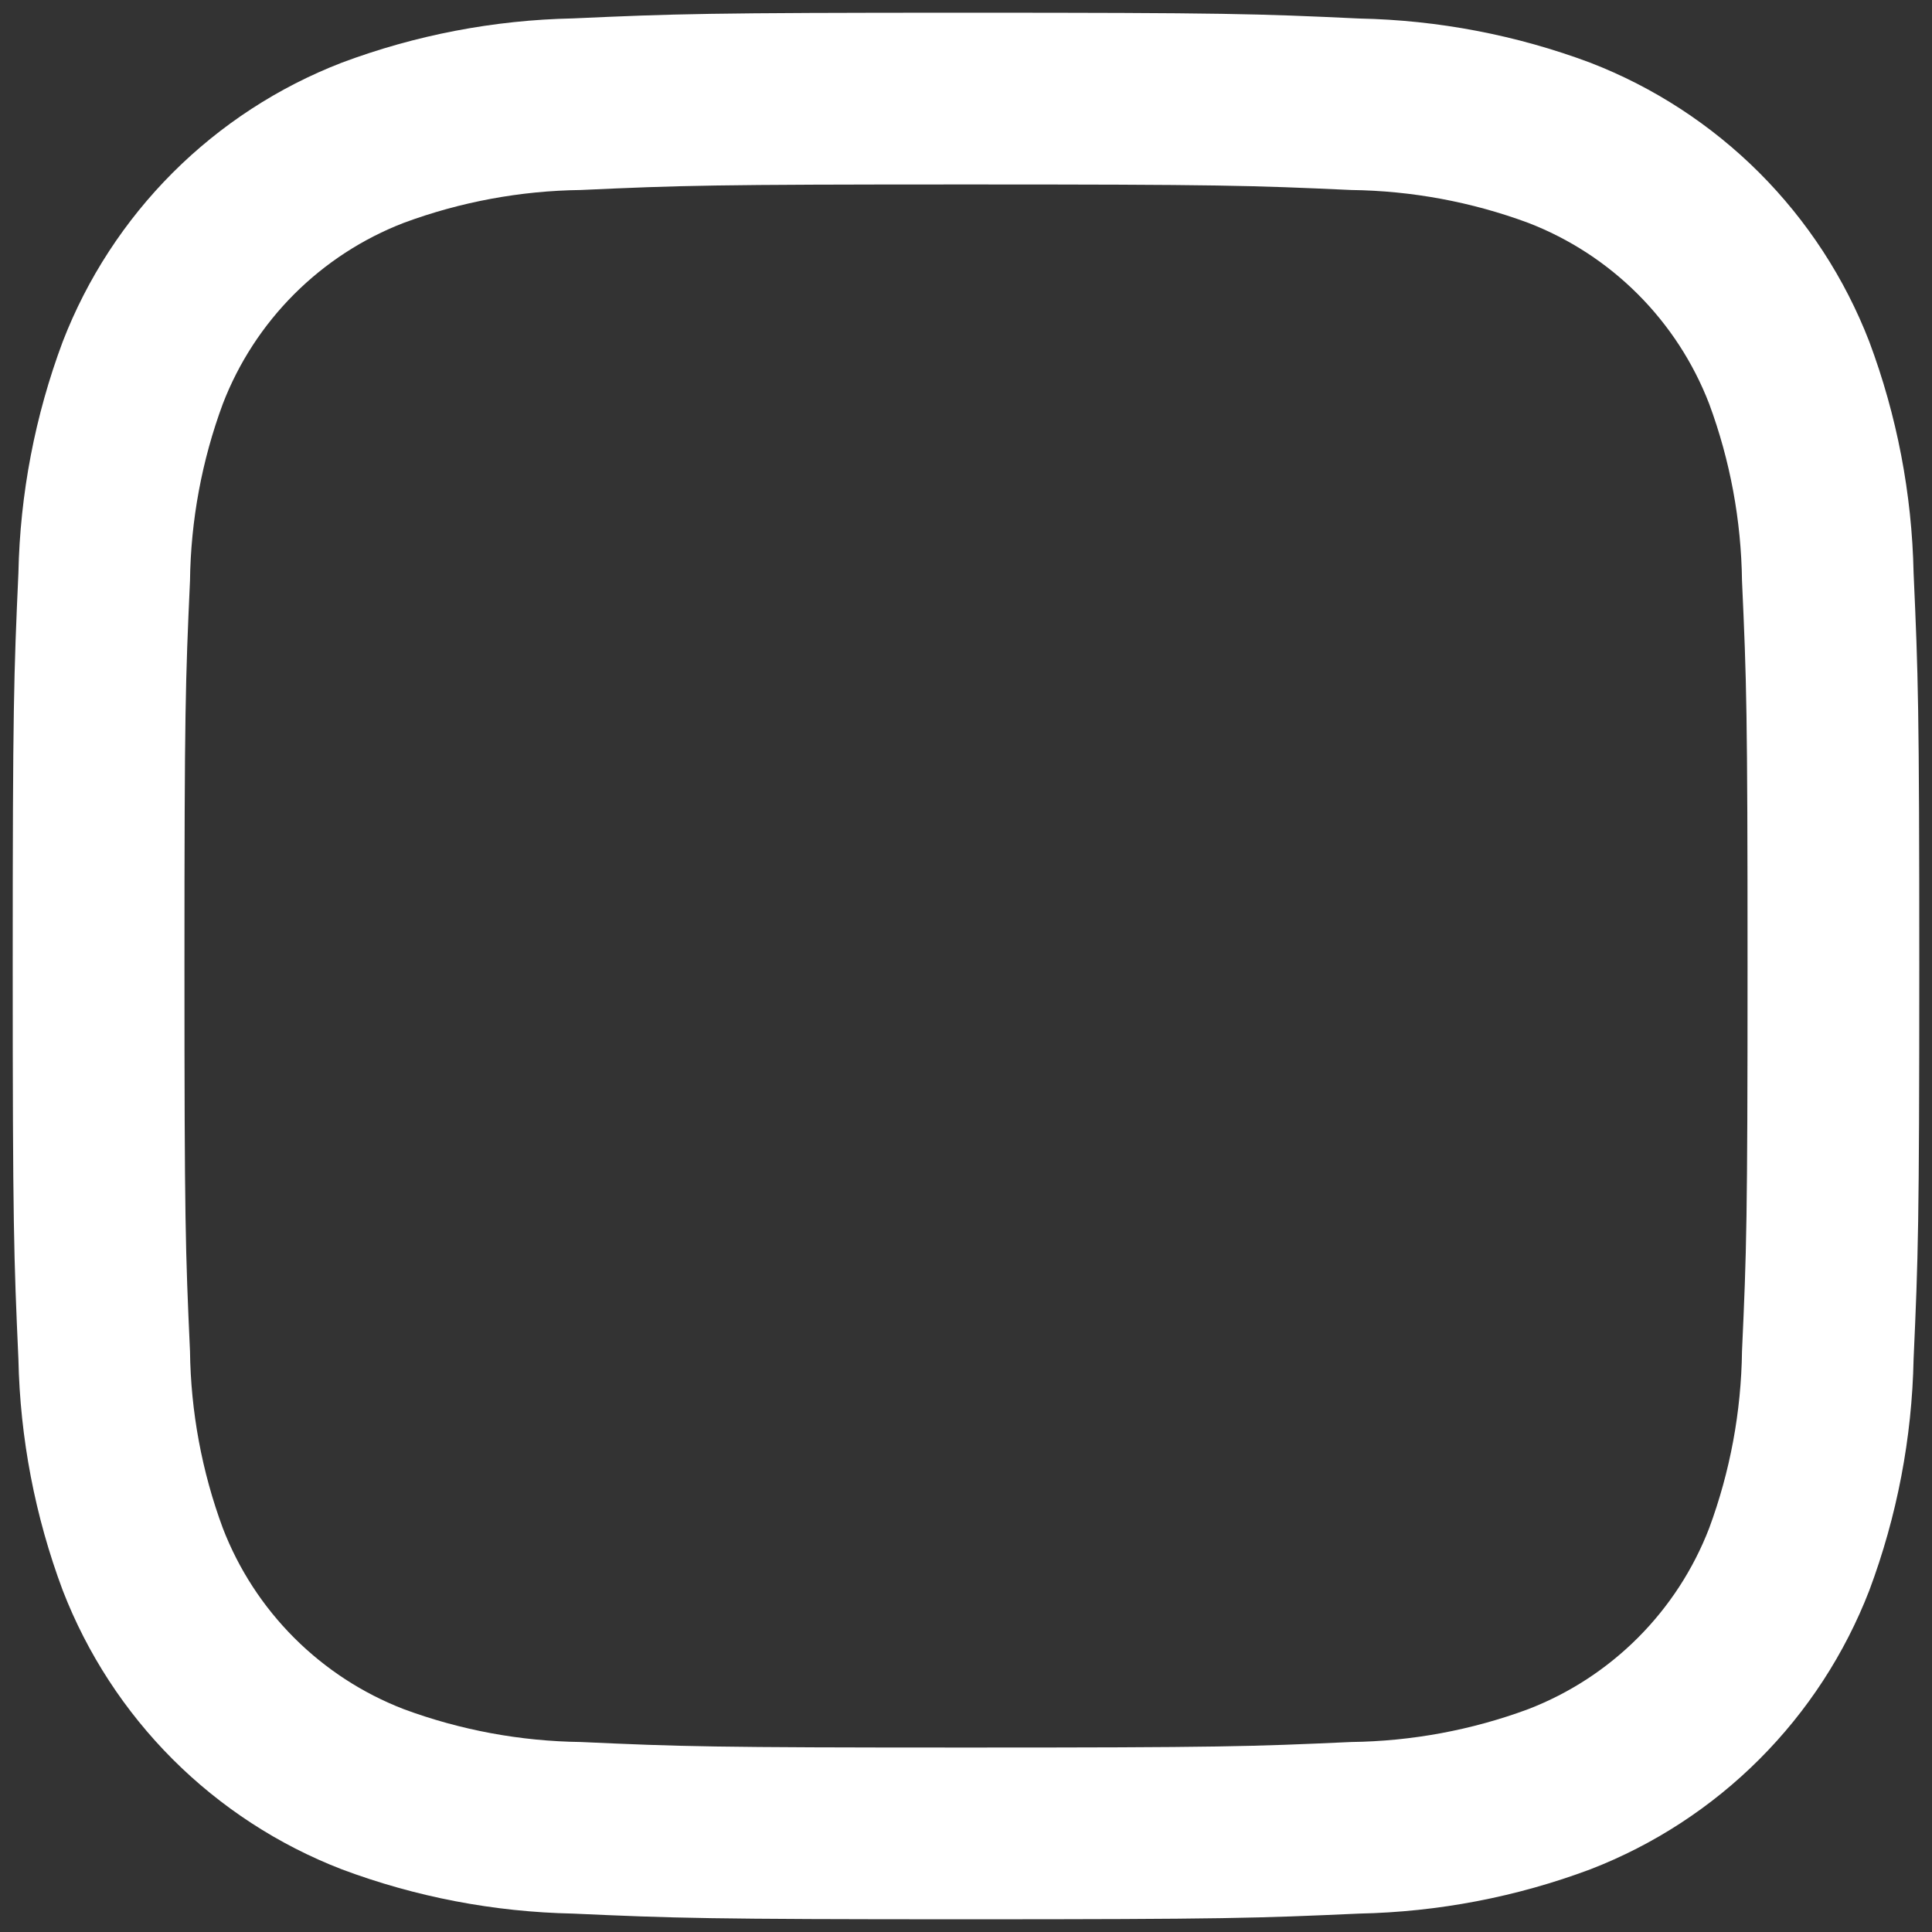 <svg width="38" height="38" viewBox="0 0 38 38" fill="none" xmlns="http://www.w3.org/2000/svg">
<rect x="0" y="0" width="38" height="38" fill="#333333" stroke="none"/>
<path d="M19 3.628C24.006 3.628 24.6 3.647 26.577 3.737C27.765 3.752 28.943 3.97 30.058 4.383C30.867 4.695 31.601 5.173 32.214 5.786C32.827 6.399 33.305 7.133 33.617 7.942C34.03 9.057 34.248 10.235 34.263 11.423C34.353 13.4 34.372 13.994 34.372 19.002C34.372 24.009 34.353 24.6 34.263 26.577C34.248 27.765 34.03 28.943 33.617 30.058C33.305 30.867 32.827 31.601 32.214 32.214C31.601 32.827 30.867 33.305 30.058 33.617C28.943 34.03 27.765 34.248 26.577 34.263C24.6 34.353 24.006 34.372 19 34.372C13.994 34.372 13.4 34.353 11.423 34.263C10.235 34.248 9.057 34.03 7.942 33.617C7.133 33.305 6.399 32.827 5.786 32.214C5.173 31.601 4.695 30.867 4.383 30.058C3.97 28.943 3.752 27.765 3.737 26.577C3.647 24.6 3.628 24.006 3.628 19C3.628 13.994 3.647 13.4 3.737 11.423C3.752 10.235 3.97 9.057 4.383 7.942C4.695 7.133 5.173 6.399 5.786 5.786C6.399 5.173 7.133 4.695 7.942 4.383C9.057 3.97 10.235 3.752 11.423 3.737C13.4 3.647 13.994 3.628 19 3.628ZM19 0.25C13.908 0.25 13.269 0.272 11.269 0.362C9.714 0.394 8.175 0.689 6.719 1.234C5.473 1.716 4.342 2.453 3.397 3.397C2.453 4.342 1.716 5.473 1.234 6.719C0.689 8.176 0.394 9.715 0.362 11.27C0.272 13.27 0.25 13.906 0.25 19C0.25 24.094 0.272 24.731 0.362 26.731C0.394 28.286 0.689 29.825 1.234 31.281C1.716 32.527 2.453 33.658 3.397 34.603C4.342 35.547 5.473 36.284 6.719 36.766C8.176 37.312 9.715 37.606 11.27 37.638C13.27 37.728 13.908 37.75 19 37.75C24.092 37.75 24.731 37.728 26.731 37.638C28.287 37.606 29.826 37.312 31.283 36.766C32.529 36.284 33.66 35.547 34.604 34.603C35.549 33.658 36.285 32.527 36.767 31.281C37.312 29.824 37.607 28.285 37.638 26.73C37.728 24.73 37.75 24.094 37.75 19C37.75 13.906 37.728 13.269 37.638 11.269C37.606 9.714 37.311 8.175 36.766 6.719C36.284 5.473 35.547 4.342 34.603 3.397C33.658 2.453 32.527 1.716 31.281 1.234C29.824 0.689 28.285 0.395 26.73 0.364C24.73 0.27 24.094 0.25 19 0.25Z" fill="white"/>
</svg>
